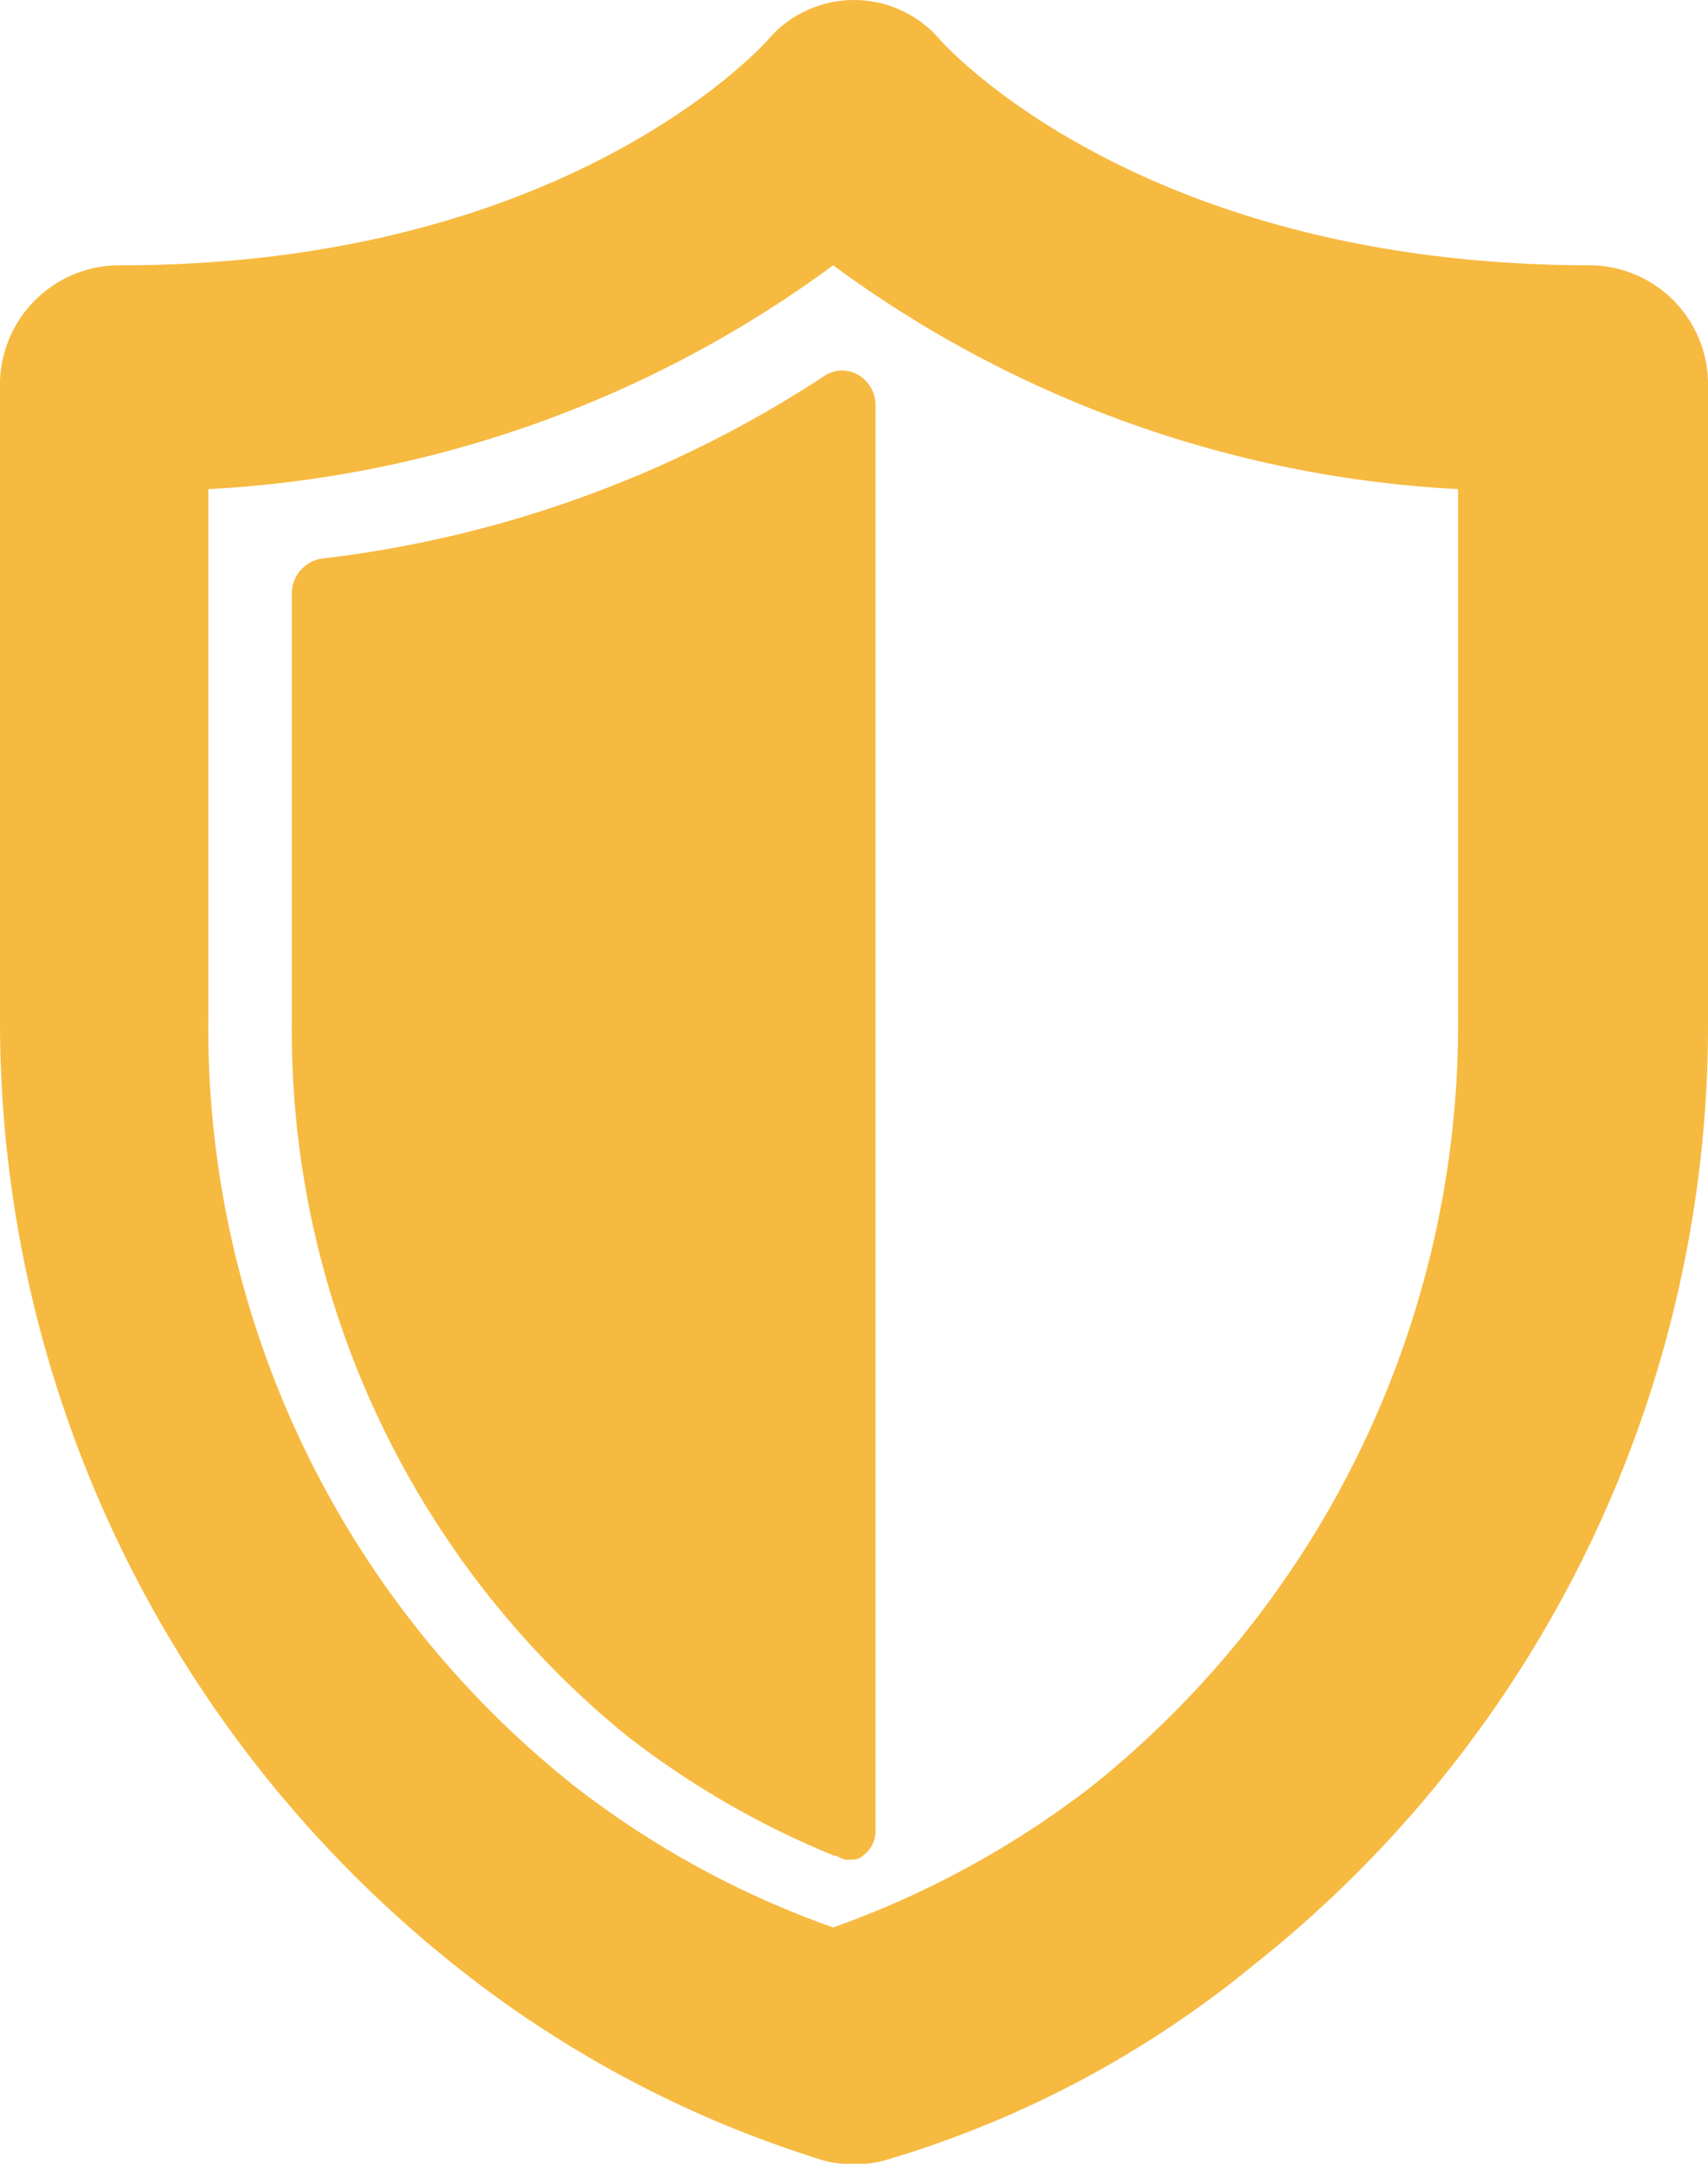 <svg xmlns="http://www.w3.org/2000/svg" viewBox="603 3440 30 38"><defs><style>.cls-1{fill:#f6ba41}</style></defs><g id="Symbol_5_1" data-name="Symbol 5 – 1" transform="translate(3)"><g id="Group_136" data-name="Group 136" transform="translate(600 3440)"><path id="Path_76" d="M27.951,4.659C20.122,4.659,16.683.874,16.537.728a1.986,1.986,0,0,0-3.073,0C13.317.874,9.878,4.659,2.122,4.659A2.1,2.1,0,0,0,0,6.7V17.835a21.2,21.2,0,0,0,7.976,16.67,19.668,19.668,0,0,0,6.439,3.421A1.619,1.619,0,0,0,15,38a1.619,1.619,0,0,0,.585-.073,18.389,18.389,0,0,0,6.439-3.421A21.058,21.058,0,0,0,30,17.908V6.7A2.089,2.089,0,0,0,27.951,4.659ZM25.61,8.59v9.245a17.137,17.137,0,0,1-6.439,13.54,16.383,16.383,0,0,1-4.537,2.475A16.216,16.216,0,0,1,10.1,31.375,16.993,16.993,0,0,1,3.659,17.908V8.59A20.281,20.281,0,0,0,14.634,4.659,20.281,20.281,0,0,0,25.61,8.59Z" class="cls-1" data-name="Path 76"/></g><g id="Group_137" data-name="Group 137" transform="translate(605.126 3446.506)"><path id="Path_77" d="M16.373,8.969a20.416,20.416,0,0,1-8.861,3.222A.621.621,0,0,0,7,12.777v7.616a15.964,15.964,0,0,0,5.858,12.449,15.376,15.376,0,0,0,3.661,2.124c.073,0,.146.073.22.073.146,0,.22,0,.293-.073a.522.522,0,0,0,.22-.439V9.482a.616.616,0,0,0-.293-.513A.558.558,0,0,0,16.373,8.969Z" class="cls-1" data-name="Path 77" transform="translate(-7 -8.885)"/></g></g></svg>